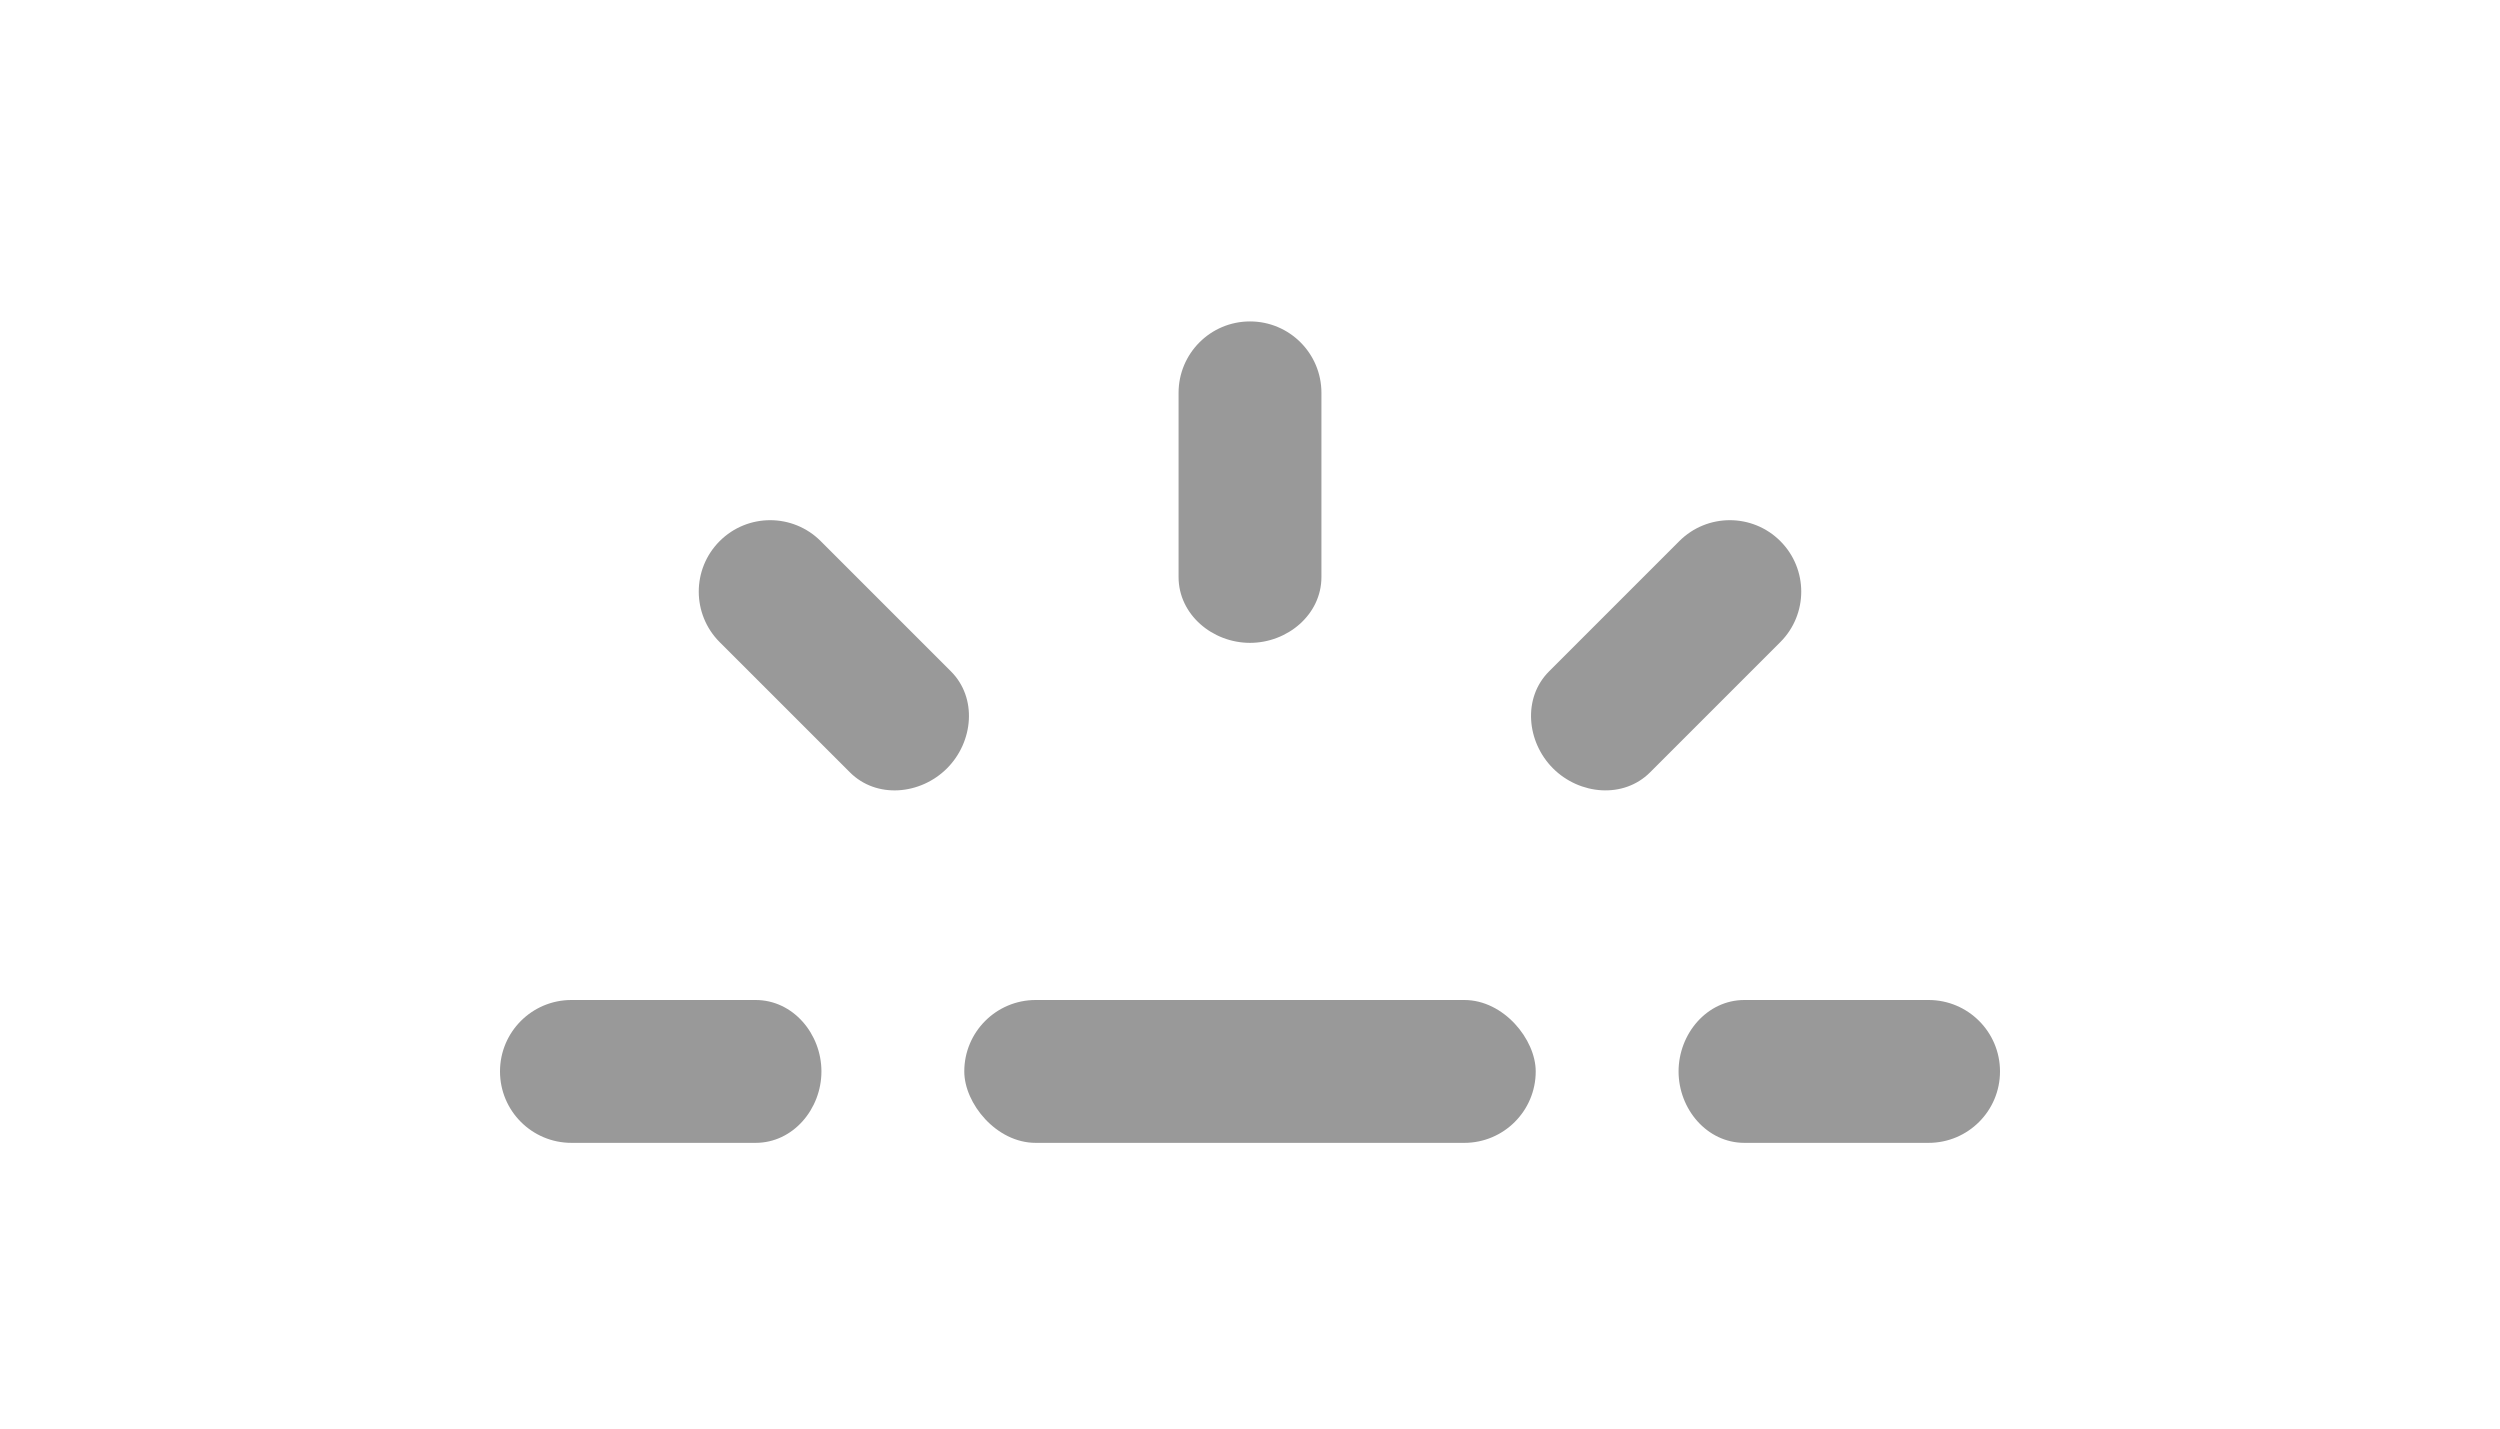 <svg width="70" height="40" viewBox="0 0 70 40" fill="none" xmlns="http://www.w3.org/2000/svg">
<rect x="27" y="28" width="16" height="4" rx="2" fill="black" fill-opacity="0.4"/>
<path fill-rule="evenodd" clip-rule="evenodd" d="M48.843 32C47.792 32 47 31.051 47 30C47 28.949 47.792 28 48.843 28H54C55.105 28 56 28.895 56 30C56 31.105 55.105 32 54 32H48.843ZM46.202 21.626C45.459 22.369 44.229 22.258 43.485 21.515C42.742 20.771 42.63 19.541 43.374 18.798L47.021 15.151C47.802 14.37 49.068 14.37 49.849 15.151C50.63 15.932 50.63 17.198 49.849 17.979L46.202 21.626ZM37 16.157C37 17.208 36.051 18 35 18C33.949 18 33 17.208 33 16.157V11C33 9.895 33.895 9 35 9C36.105 9 37 9.895 37 11V16.157ZM26.626 18.798C27.369 19.541 27.258 20.771 26.515 21.515C25.771 22.258 24.541 22.37 23.798 21.626L20.151 17.98C19.37 17.198 19.37 15.932 20.151 15.151C20.932 14.37 22.198 14.37 22.979 15.151L26.626 18.798ZM21.157 28C22.208 28 23 28.949 23 30C23 31.051 22.208 32 21.157 32H16C14.895 32 14 31.105 14 30C14 28.895 14.895 28 16 28H21.157Z" fill="black" fill-opacity="0.4"/>
</svg>
